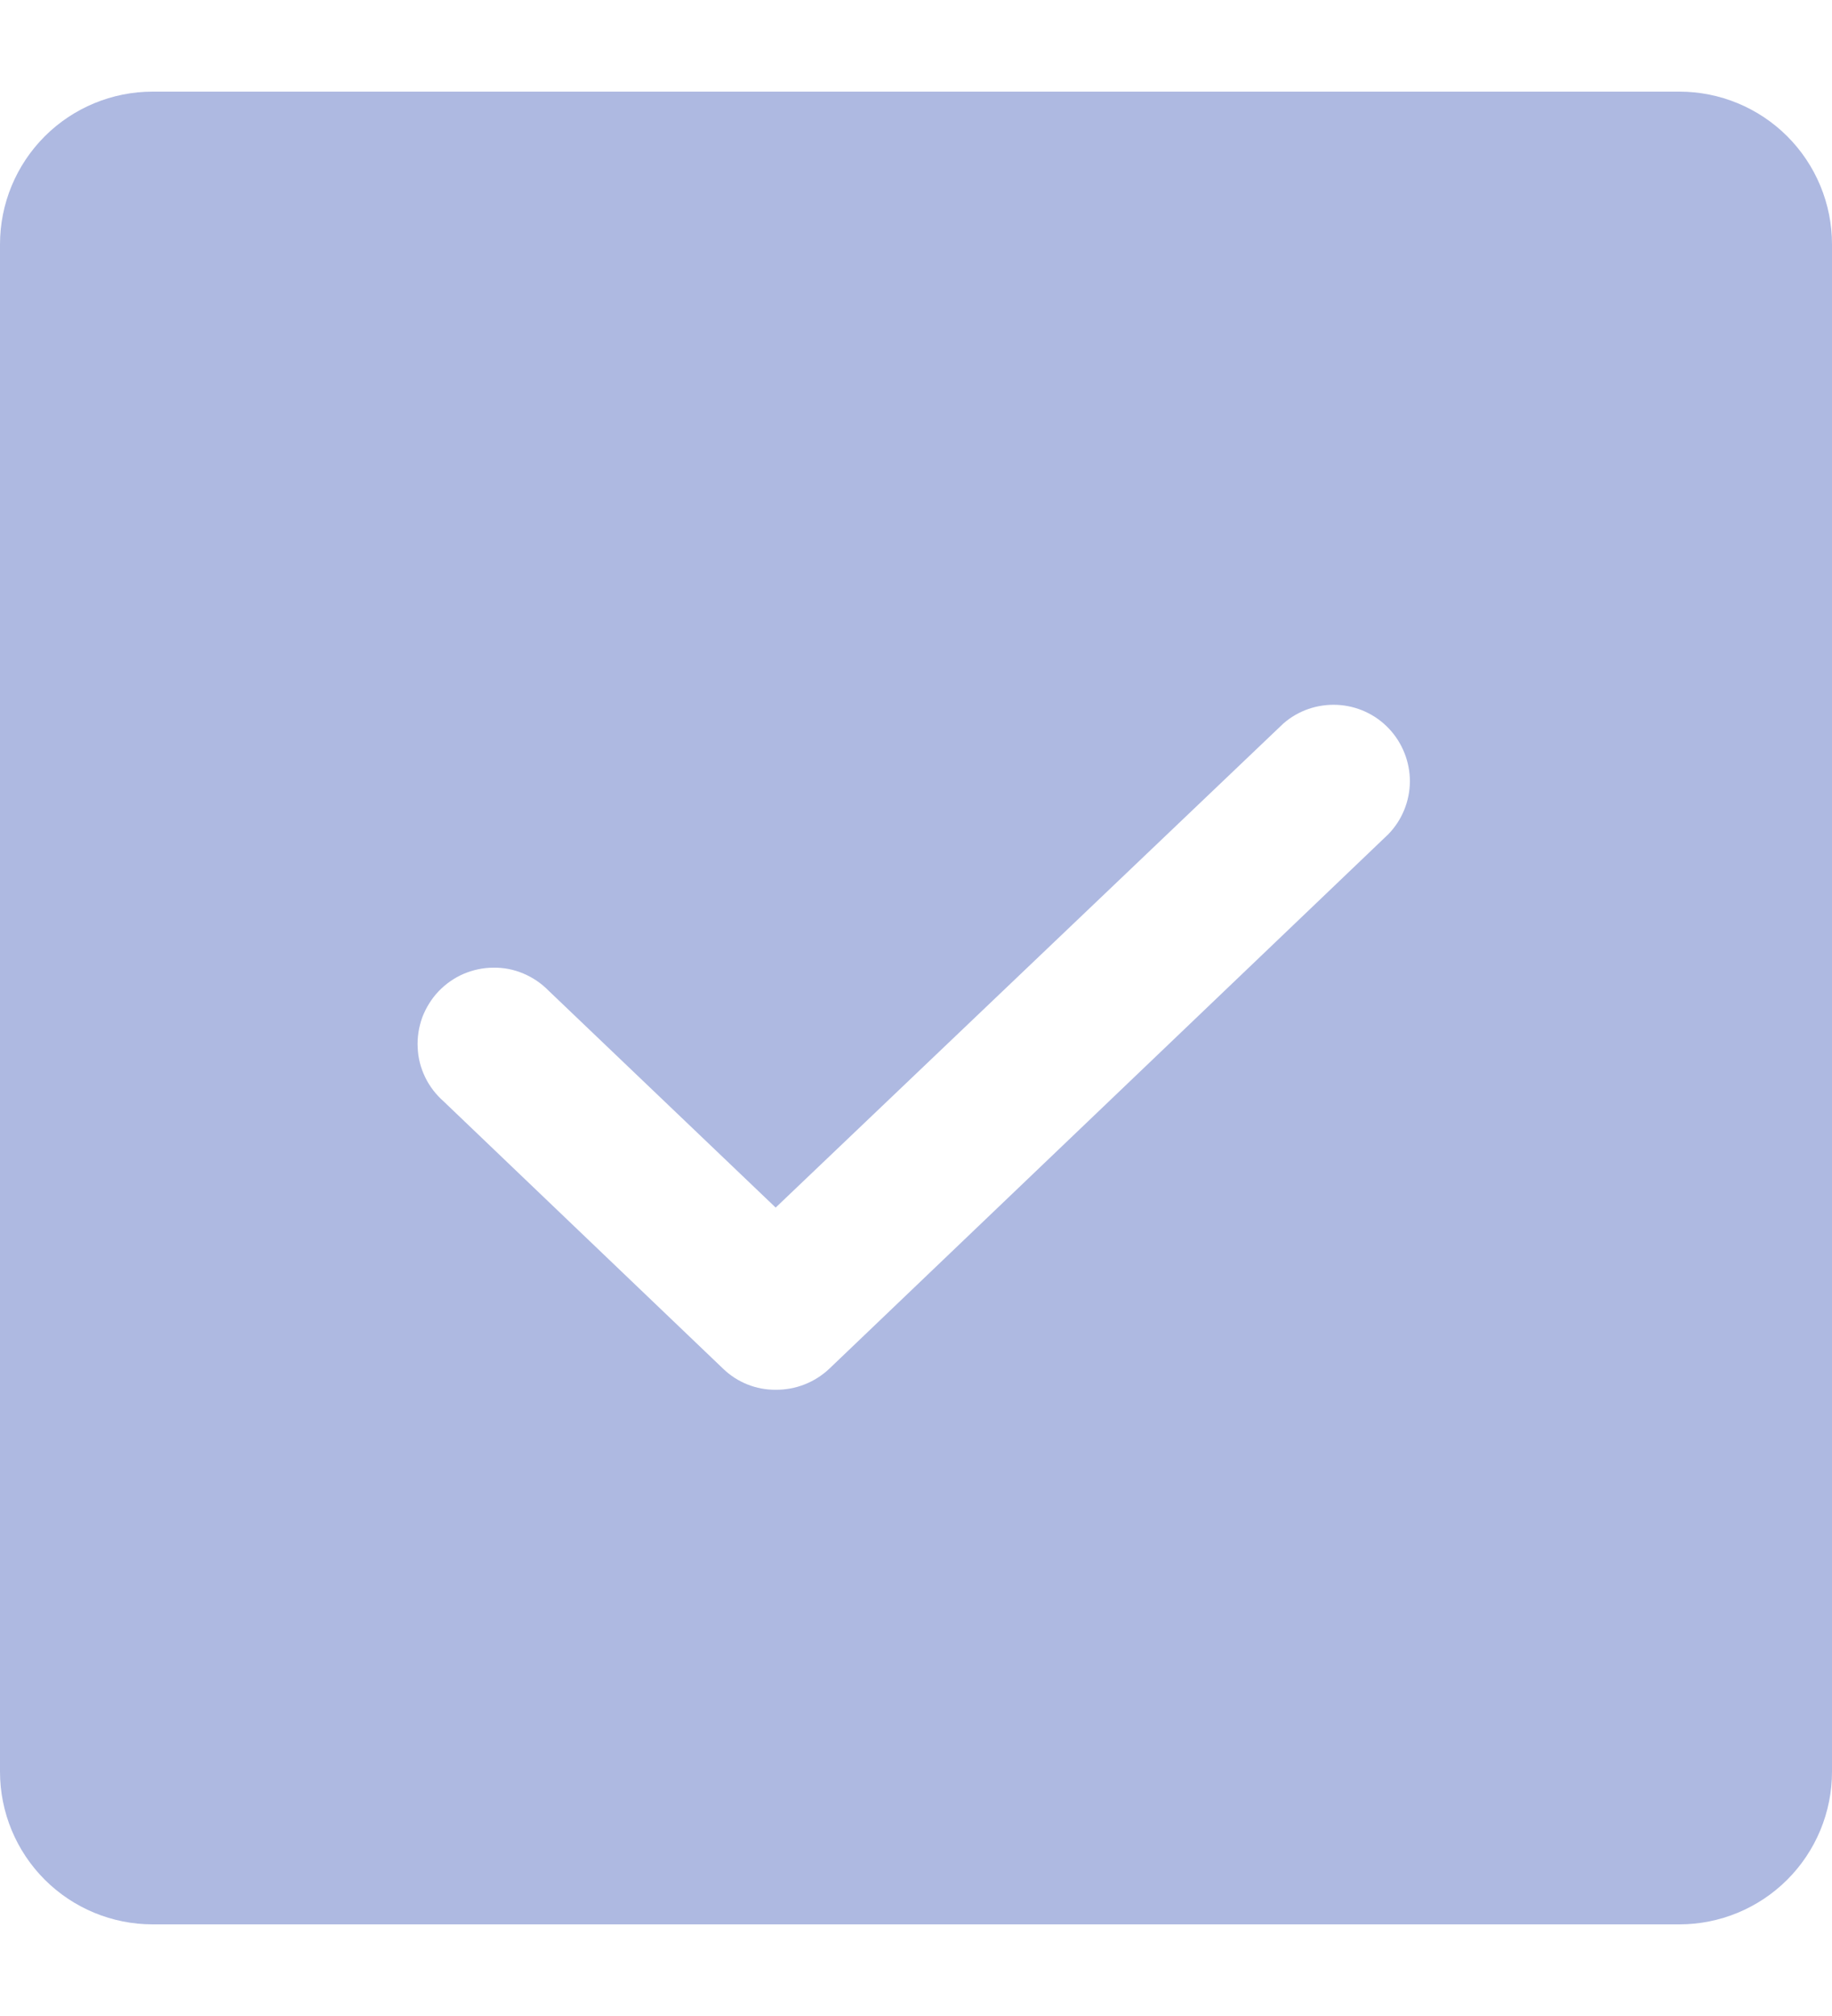 <?xml version="1.0" encoding="UTF-8" standalone="no"?><svg width='10' height='11' viewBox='0 0 10 11' fill='none' xmlns='http://www.w3.org/2000/svg'>
<path d='M9.167 0.5H0.833C0.612 0.5 0.4 0.588 0.244 0.744C0.088 0.9 0 1.112 0 1.333V9.667C0 9.888 0.088 10.1 0.244 10.256C0.4 10.412 0.612 10.5 0.833 10.5H9.167C9.388 10.5 9.6 10.412 9.756 10.256C9.912 10.1 10 9.888 10 9.667V1.333C10 1.112 9.912 0.9 9.756 0.744C9.6 0.588 9.388 0.5 9.167 0.5ZM7.578 4.552L4.526 7.469C4.447 7.543 4.343 7.584 4.234 7.583C4.128 7.584 4.025 7.543 3.948 7.469L2.422 6.01C2.38 5.973 2.345 5.928 2.321 5.878C2.296 5.827 2.282 5.772 2.28 5.716C2.277 5.66 2.286 5.604 2.305 5.551C2.325 5.499 2.355 5.45 2.393 5.41C2.432 5.369 2.479 5.336 2.53 5.314C2.582 5.292 2.637 5.28 2.693 5.28C2.75 5.279 2.805 5.29 2.857 5.312C2.909 5.334 2.956 5.366 2.995 5.406L4.234 6.589L7.005 3.948C7.086 3.877 7.191 3.841 7.299 3.846C7.406 3.851 7.507 3.897 7.581 3.975C7.655 4.053 7.696 4.157 7.696 4.264C7.695 4.372 7.653 4.475 7.578 4.552Z' fill='#AEB9E1'/>
</svg>

